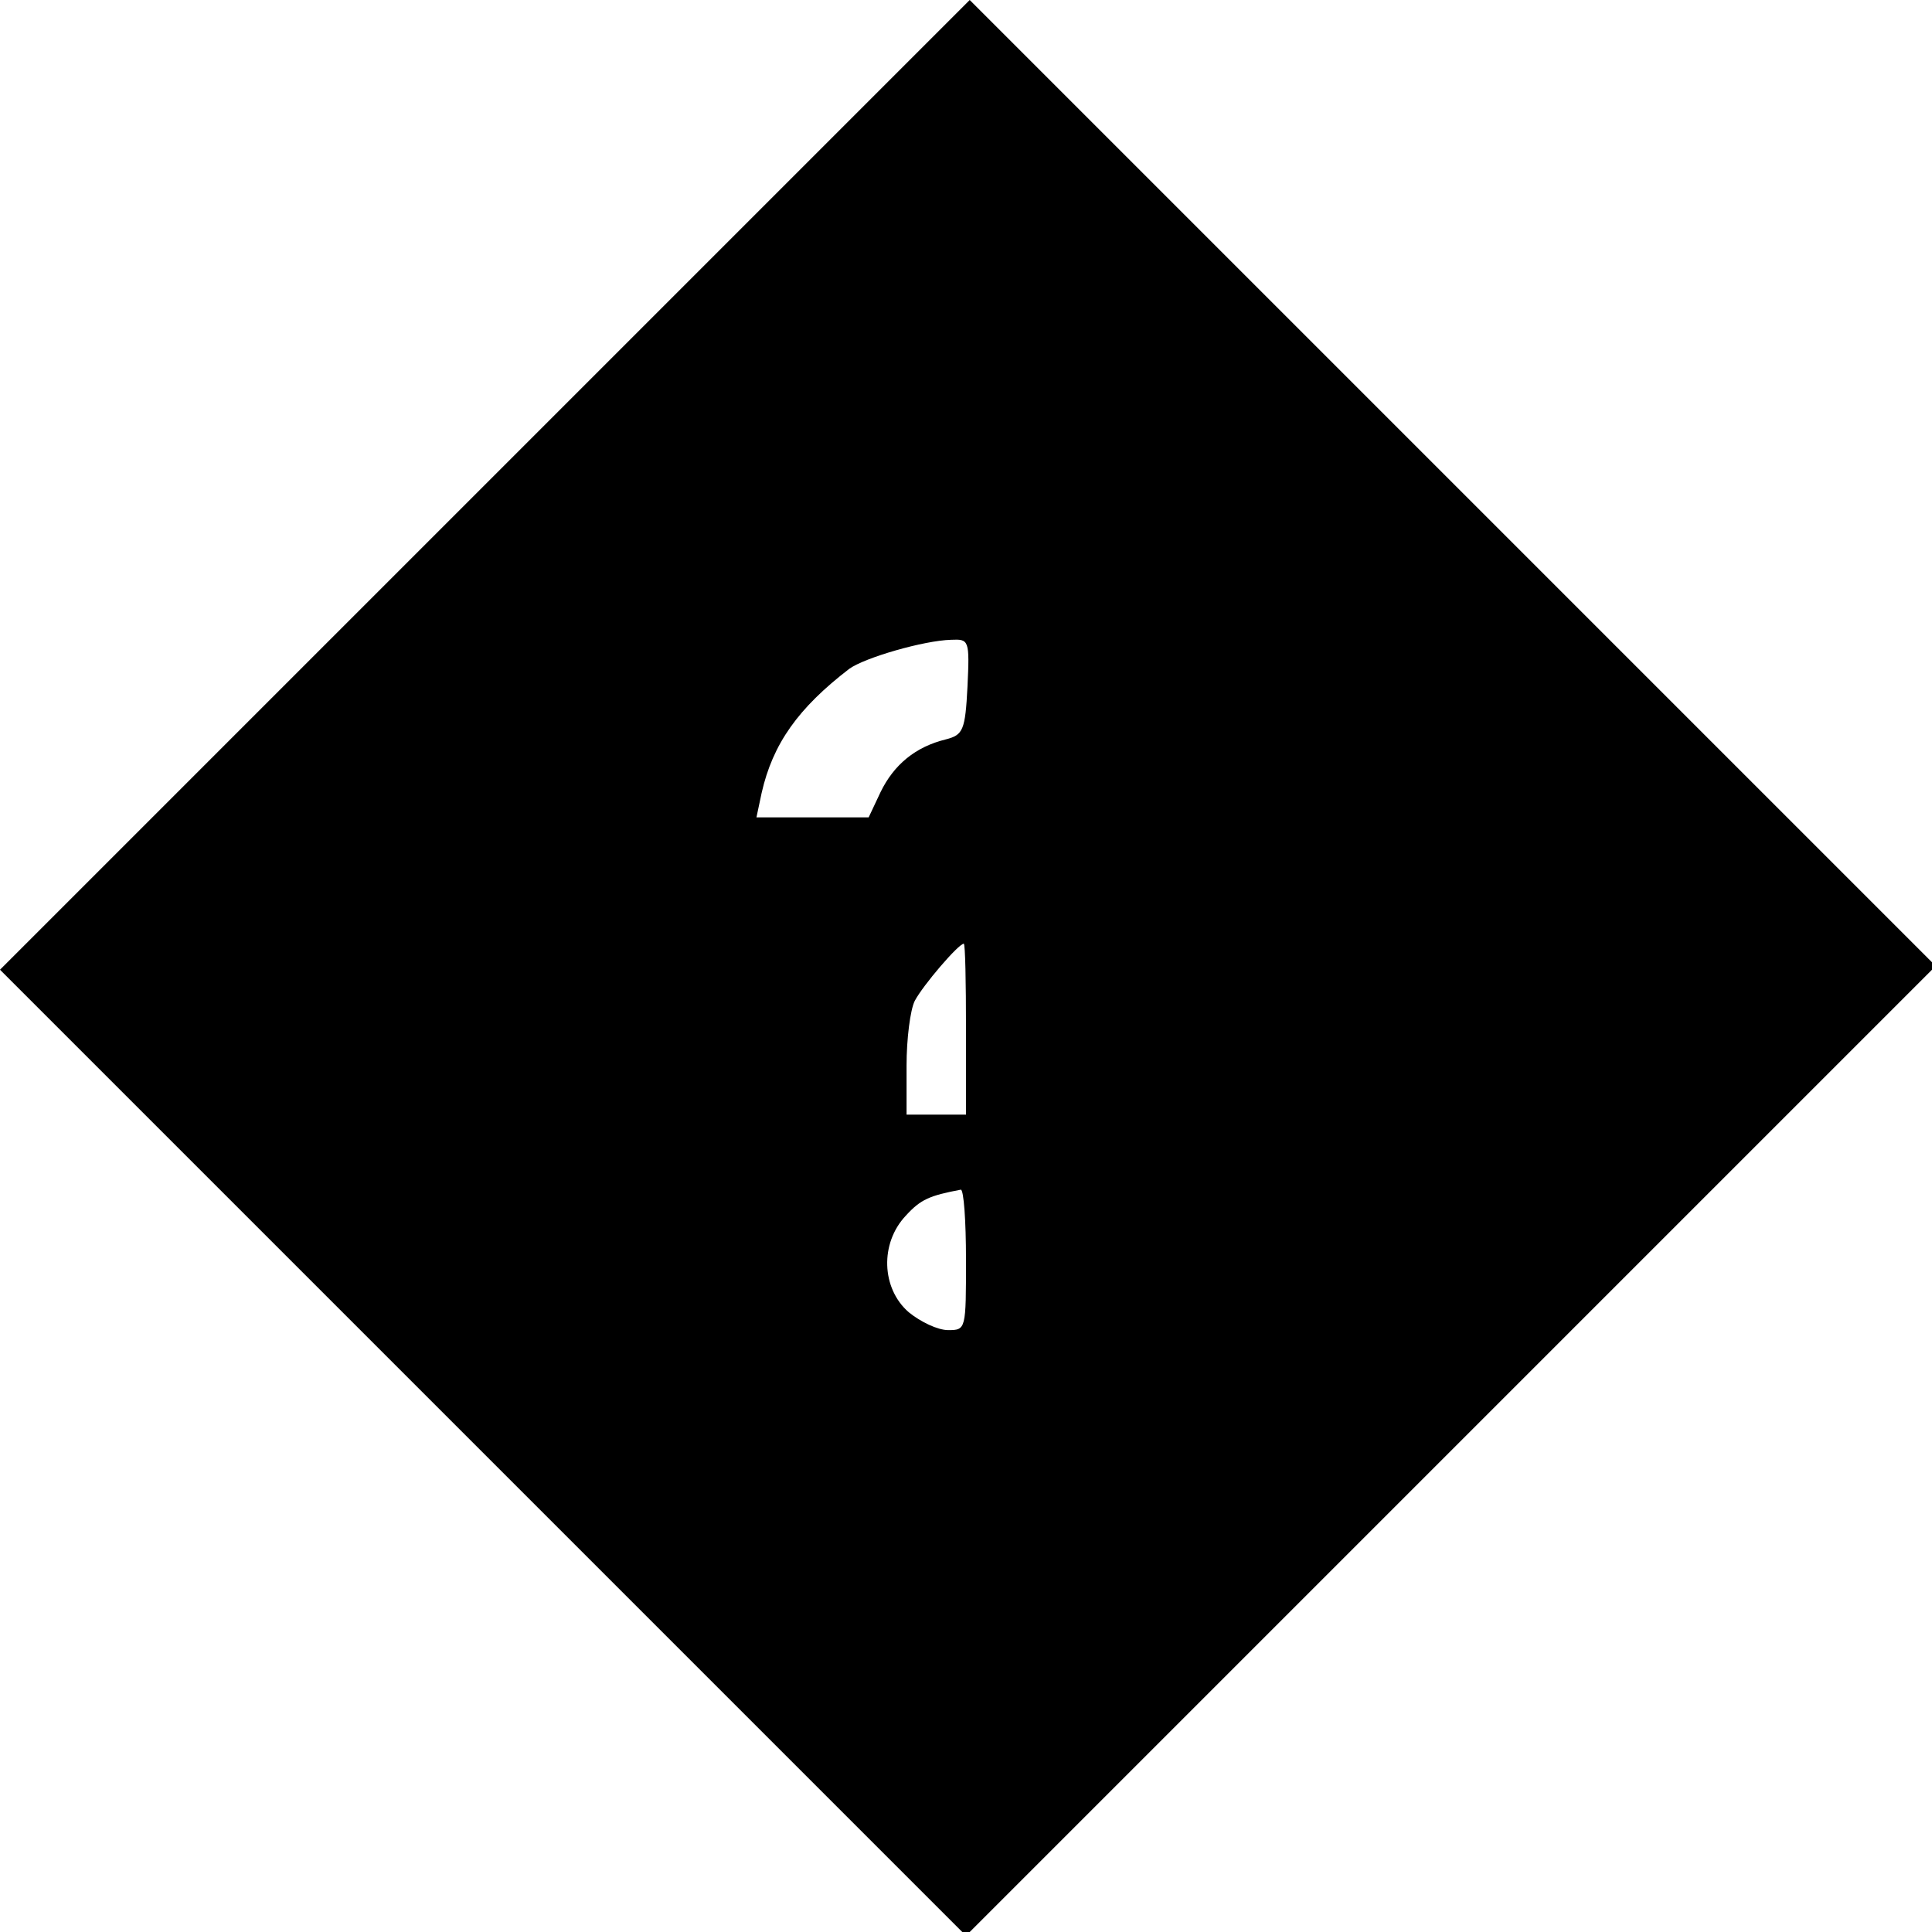 <?xml version="1.0" standalone="no"?>
<!DOCTYPE svg PUBLIC "-//W3C//DTD SVG 20010904//EN"
 "http://www.w3.org/TR/2001/REC-SVG-20010904/DTD/svg10.dtd">
<svg version="1.0" xmlns="http://www.w3.org/2000/svg"
 width="260pt" height="260pt" viewBox="0 0 260 260"
 preserveAspectRatio="xMidYMid meet">
<g transform="translate(0,260) scale(0.1,-0.1)"
fill="#000000" stroke="none">
<path d="M652 1947 l-652 -652 650 -650 650 -650 653 653 652 652 -650 650
-650 650 -653 -653z m650 -271 c-3 -59 -6 -65 -29 -71 -41 -10 -70 -34 -88
-71 l-16 -34 -75 0 -76 0 7 33 c15 66 49 114 118 167 21 15 100 38 137 39 24
1 25 0 22 -63z m-2 -461 l0 -115 -40 0 -40 0 0 66 c0 36 5 75 11 87 11 21 59
77 66 77 2 0 3 -52 3 -115z m0 -310 c0 -94 0 -95 -24 -95 -14 0 -37 11 -53 24
-37 32 -39 93 -4 130 20 22 32 27 74 35 4 0 7 -42 7 -94z"/>
</g>
</svg>
